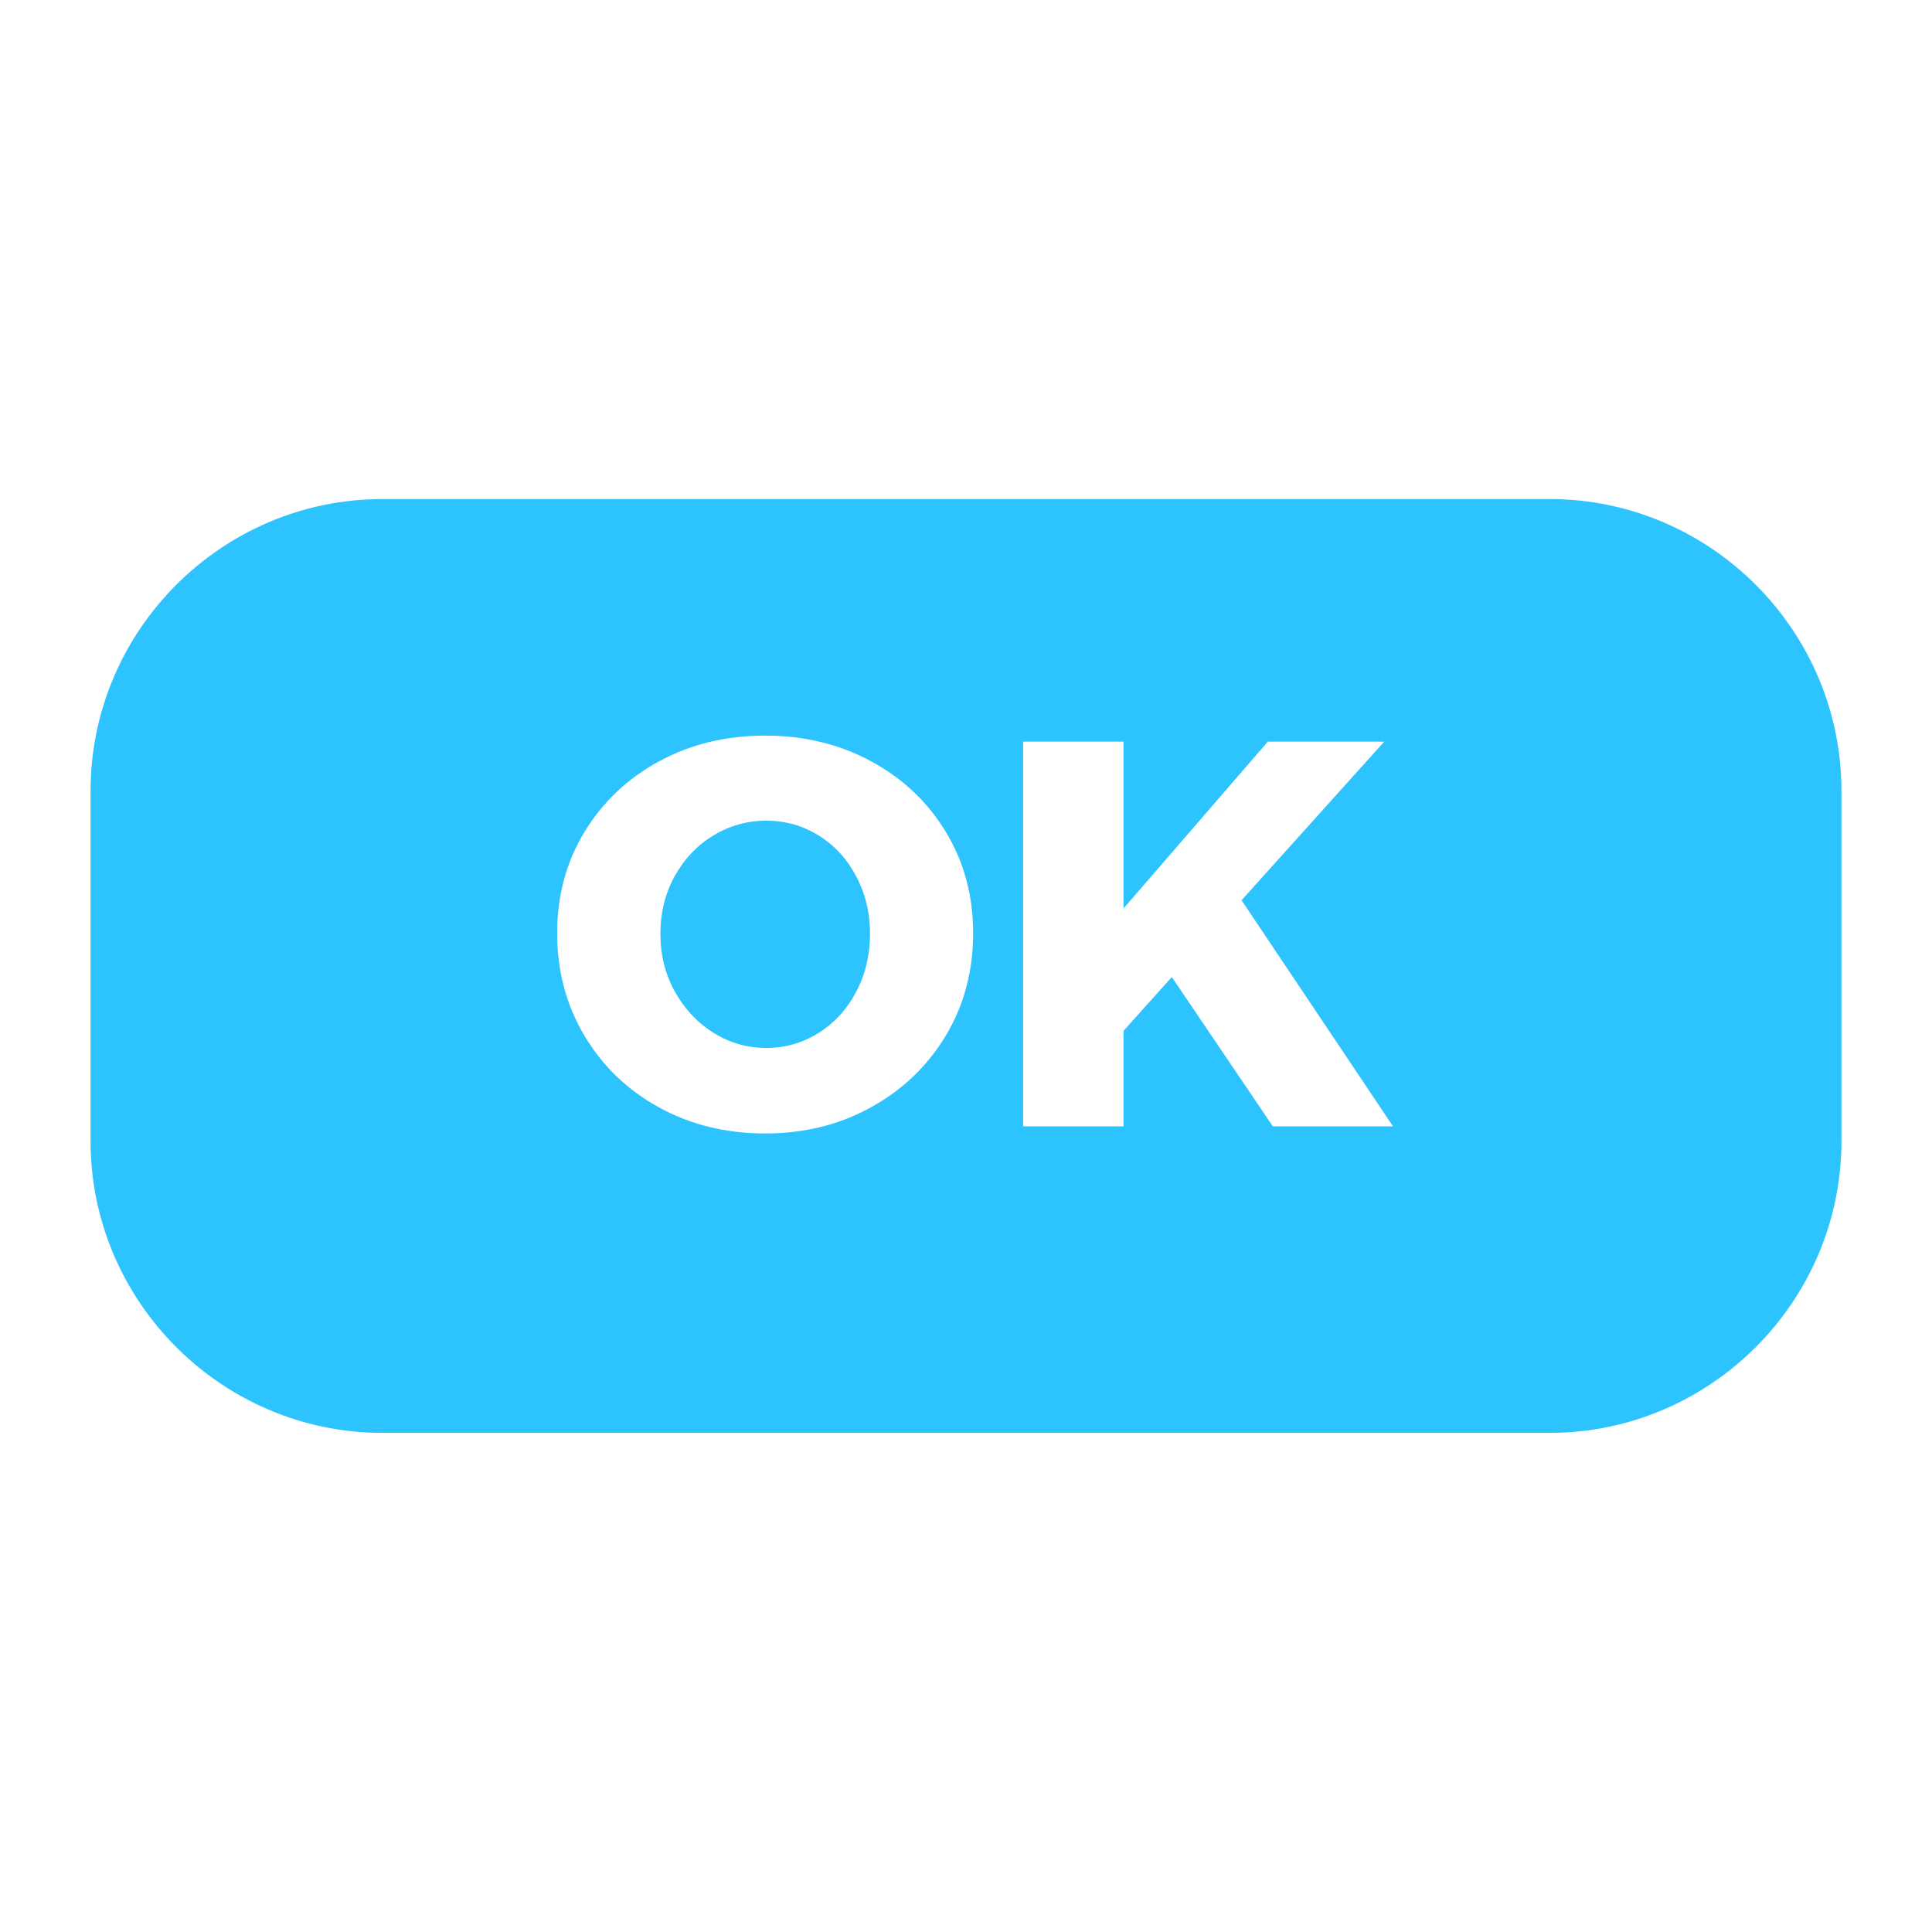 <?xml version="1.0" encoding="utf-8"?>
<!-- Generator: Adobe Illustrator 16.0.0, SVG Export Plug-In . SVG Version: 6.00 Build 0)  -->
<!DOCTYPE svg PUBLIC "-//W3C//DTD SVG 1.1//EN" "http://www.w3.org/Graphics/SVG/1.1/DTD/svg11.dtd">
<svg version="1.1" xmlns="http://www.w3.org/2000/svg" xmlns:xlink="http://www.w3.org/1999/xlink" x="0px" y="0px" width="32px"
	 height="32px" viewBox="0 0 32 32" enable-background="new 0 0 32 32" xml:space="preserve">
<g id="back" display="none">
	<rect x="-173.001" y="-88.75" display="inline" fill="#383838" width="492.5" height="289.5"/>
</g>
<g id="Layer_1">
	<g>
		<path fill="#2CC3FF" d="M25.667,8.266H6.333C3.675,8.266,1.5,10.441,1.5,13.1V18.9c0,2.658,2.175,4.833,4.833,4.833h19.334
			c2.658,0,4.833-2.175,4.833-4.833V13.1C30.5,10.441,28.325,8.266,25.667,8.266z M15.669,17.147c-0.301,0.503-0.713,0.9-1.237,1.19
			c-0.523,0.291-1.109,0.437-1.759,0.437c-0.648,0-1.234-0.144-1.758-0.432c-0.525-0.288-0.937-0.686-1.237-1.191
			c-0.3-0.506-0.45-1.07-0.45-1.695c0-0.618,0.15-1.176,0.45-1.672c0.301-0.497,0.712-0.888,1.237-1.173
			c0.523-0.285,1.109-0.427,1.758-0.427c0.649,0,1.235,0.143,1.759,0.427c0.524,0.285,0.937,0.676,1.237,1.173
			c0.3,0.497,0.449,1.054,0.449,1.672C16.118,16.081,15.969,16.645,15.669,17.147z M21.082,18.656l-1.673-2.473l-0.8,0.891v1.582
			h-1.663v-6.372h1.663v2.763l2.39-2.763h1.928l-2.363,2.627l2.509,3.745H21.082z"/>
		<path fill="#2CC3FF" d="M13.56,13.839c-0.264-0.164-0.553-0.246-0.868-0.246s-0.607,0.082-0.877,0.246
			c-0.271,0.164-0.483,0.389-0.642,0.677c-0.157,0.288-0.235,0.604-0.235,0.95c0,0.351,0.08,0.671,0.24,0.959
			c0.161,0.288,0.374,0.516,0.642,0.682c0.266,0.167,0.557,0.25,0.872,0.25s0.604-0.083,0.868-0.25
			c0.264-0.166,0.472-0.394,0.622-0.682c0.152-0.288,0.228-0.608,0.228-0.959c0-0.346-0.075-0.662-0.228-0.95
			C14.031,14.228,13.823,14.002,13.56,13.839z"/>
	</g>
</g>
</svg>

